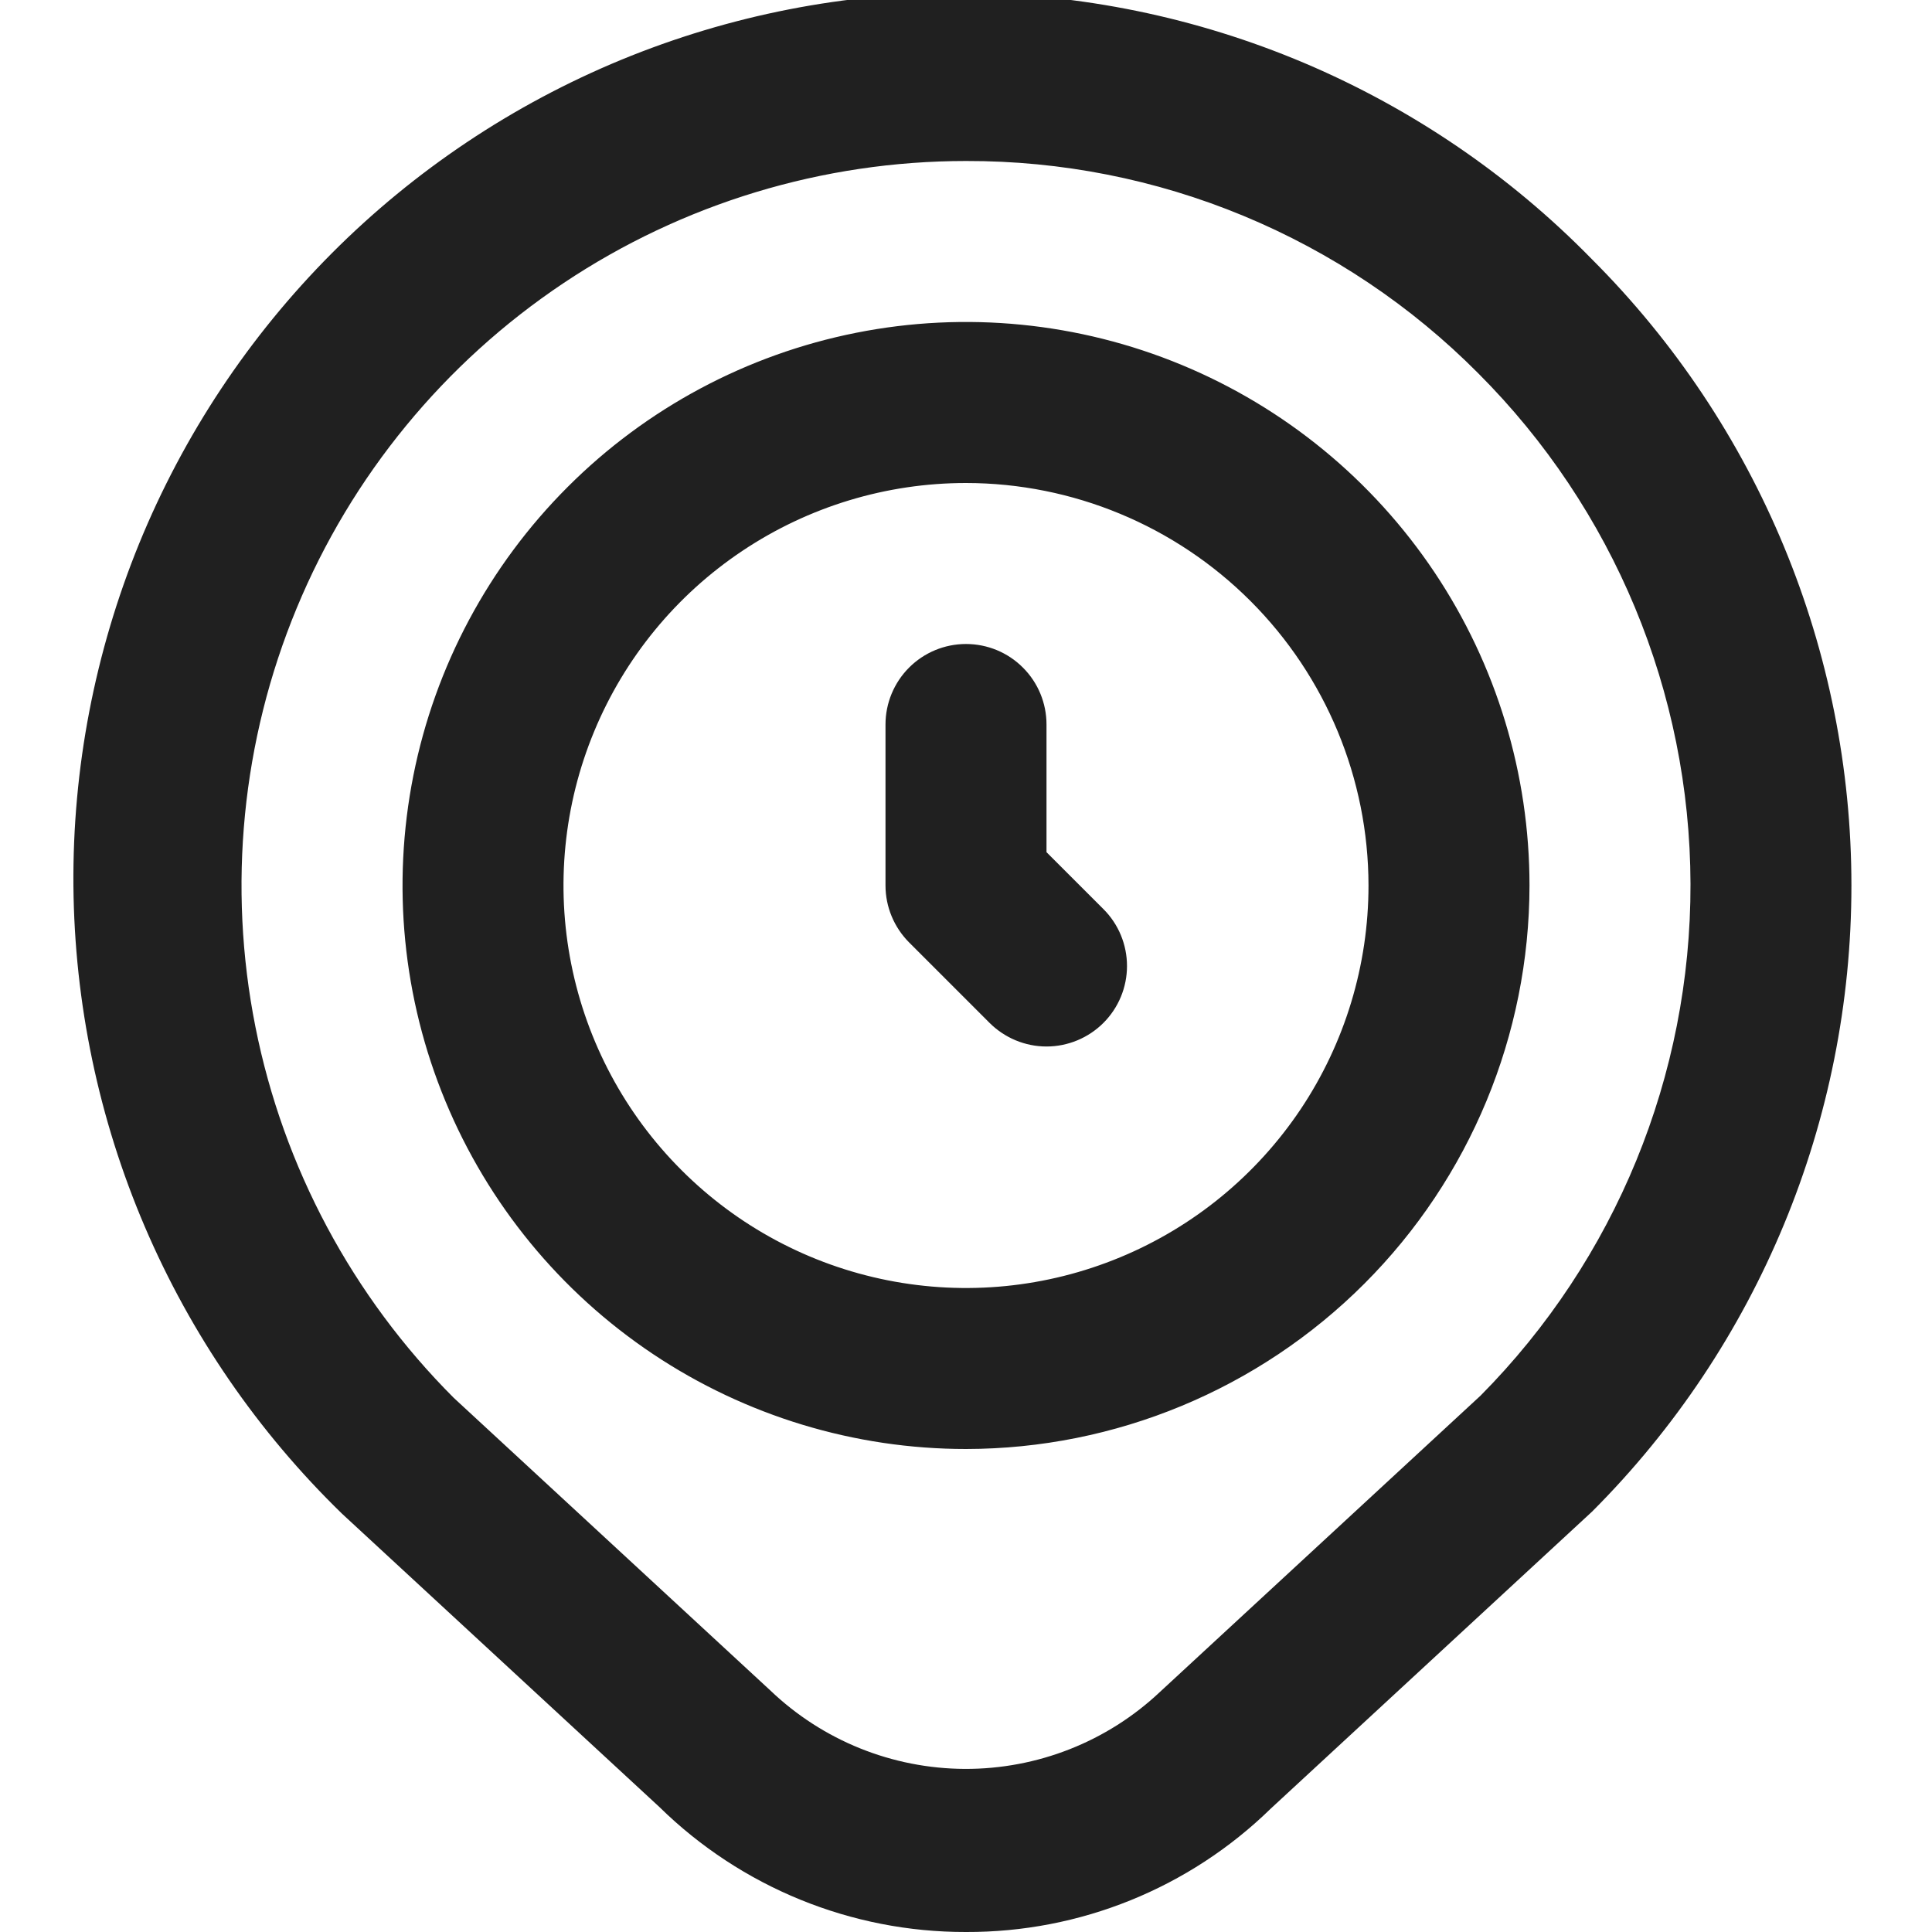<svg width="24" height="24" viewBox="0 0 24 24" fill="none" xmlns="http://www.w3.org/2000/svg">
<g clip-path="url(#clip0_2_7014)">
<path d="M12 24C10.576 24.003 9.208 23.445 8.192 22.448L4.25 18.805C3.205 17.79 2.372 16.578 1.799 15.239C1.226 13.9 0.925 12.46 0.912 11.004C0.9 9.547 1.178 8.103 1.728 6.754C2.279 5.406 3.092 4.18 4.12 3.148C5.148 2.116 6.371 1.299 7.717 0.743C9.064 0.188 10.508 -0.095 11.964 -0.088C13.421 -0.081 14.861 0.215 16.203 0.783C17.544 1.352 18.759 2.18 19.777 3.222C21.84 5.285 22.999 8.083 22.999 11C22.999 13.917 21.84 16.715 19.777 18.778L15.786 22.467C14.774 23.455 13.415 24.005 12 24ZM12 2C10.22 2 8.48 2.528 7 3.517C5.52 4.506 4.366 5.911 3.685 7.556C3.004 9.2 2.826 11.01 3.173 12.756C3.52 14.502 4.378 16.105 5.636 17.364L9.57 21C10.221 21.622 11.085 21.97 11.986 21.974C12.886 21.977 13.753 21.636 14.408 21.019L18.392 17.337C20.068 15.646 21.005 13.361 21 10.981C20.994 8.601 20.046 6.32 18.363 4.637C17.53 3.798 16.538 3.134 15.446 2.681C14.354 2.228 13.183 1.997 12 2ZM12 18C10.616 18 9.262 17.589 8.111 16.82C6.96 16.051 6.063 14.958 5.533 13.679C5.003 12.4 4.865 10.992 5.135 9.634C5.405 8.276 6.072 7.029 7.051 6.05C8.029 5.071 9.277 4.404 10.635 4.134C11.992 3.864 13.4 4.003 14.679 4.533C15.958 5.063 17.051 5.96 17.821 7.111C18.59 8.262 19 9.615 19 11C18.998 12.856 18.26 14.635 16.948 15.947C15.635 17.26 13.856 17.998 12 18ZM12 6C11.011 6 10.045 6.293 9.222 6.843C8.4 7.392 7.759 8.173 7.381 9.086C7.002 10 6.903 11.005 7.096 11.975C7.289 12.945 7.765 13.836 8.465 14.535C9.164 15.235 10.055 15.711 11.025 15.904C11.995 16.097 13 15.998 13.914 15.619C14.827 15.241 15.608 14.6 16.158 13.778C16.707 12.956 17 11.989 17 11C16.999 9.674 16.471 8.403 15.534 7.466C14.597 6.529 13.326 6.001 12 6ZM13.707 12.707C13.895 12.519 14 12.265 14 12C14 11.735 13.895 11.48 13.707 11.293L13 10.586V9C13 8.735 12.895 8.48 12.707 8.293C12.52 8.105 12.265 8 12 8C11.735 8 11.481 8.105 11.293 8.293C11.106 8.48 11 8.735 11 9V11C11 11.265 11.106 11.519 11.293 11.707L12.293 12.707C12.481 12.894 12.735 13 13 13C13.265 13 13.52 12.894 13.707 12.707Z" fill="#202020"/>
</g>
<defs>
<clipPath id="clip0_2_7014">
<rect width="24" height="24" fill="white"/>
</clipPath>
</defs>
</svg>
